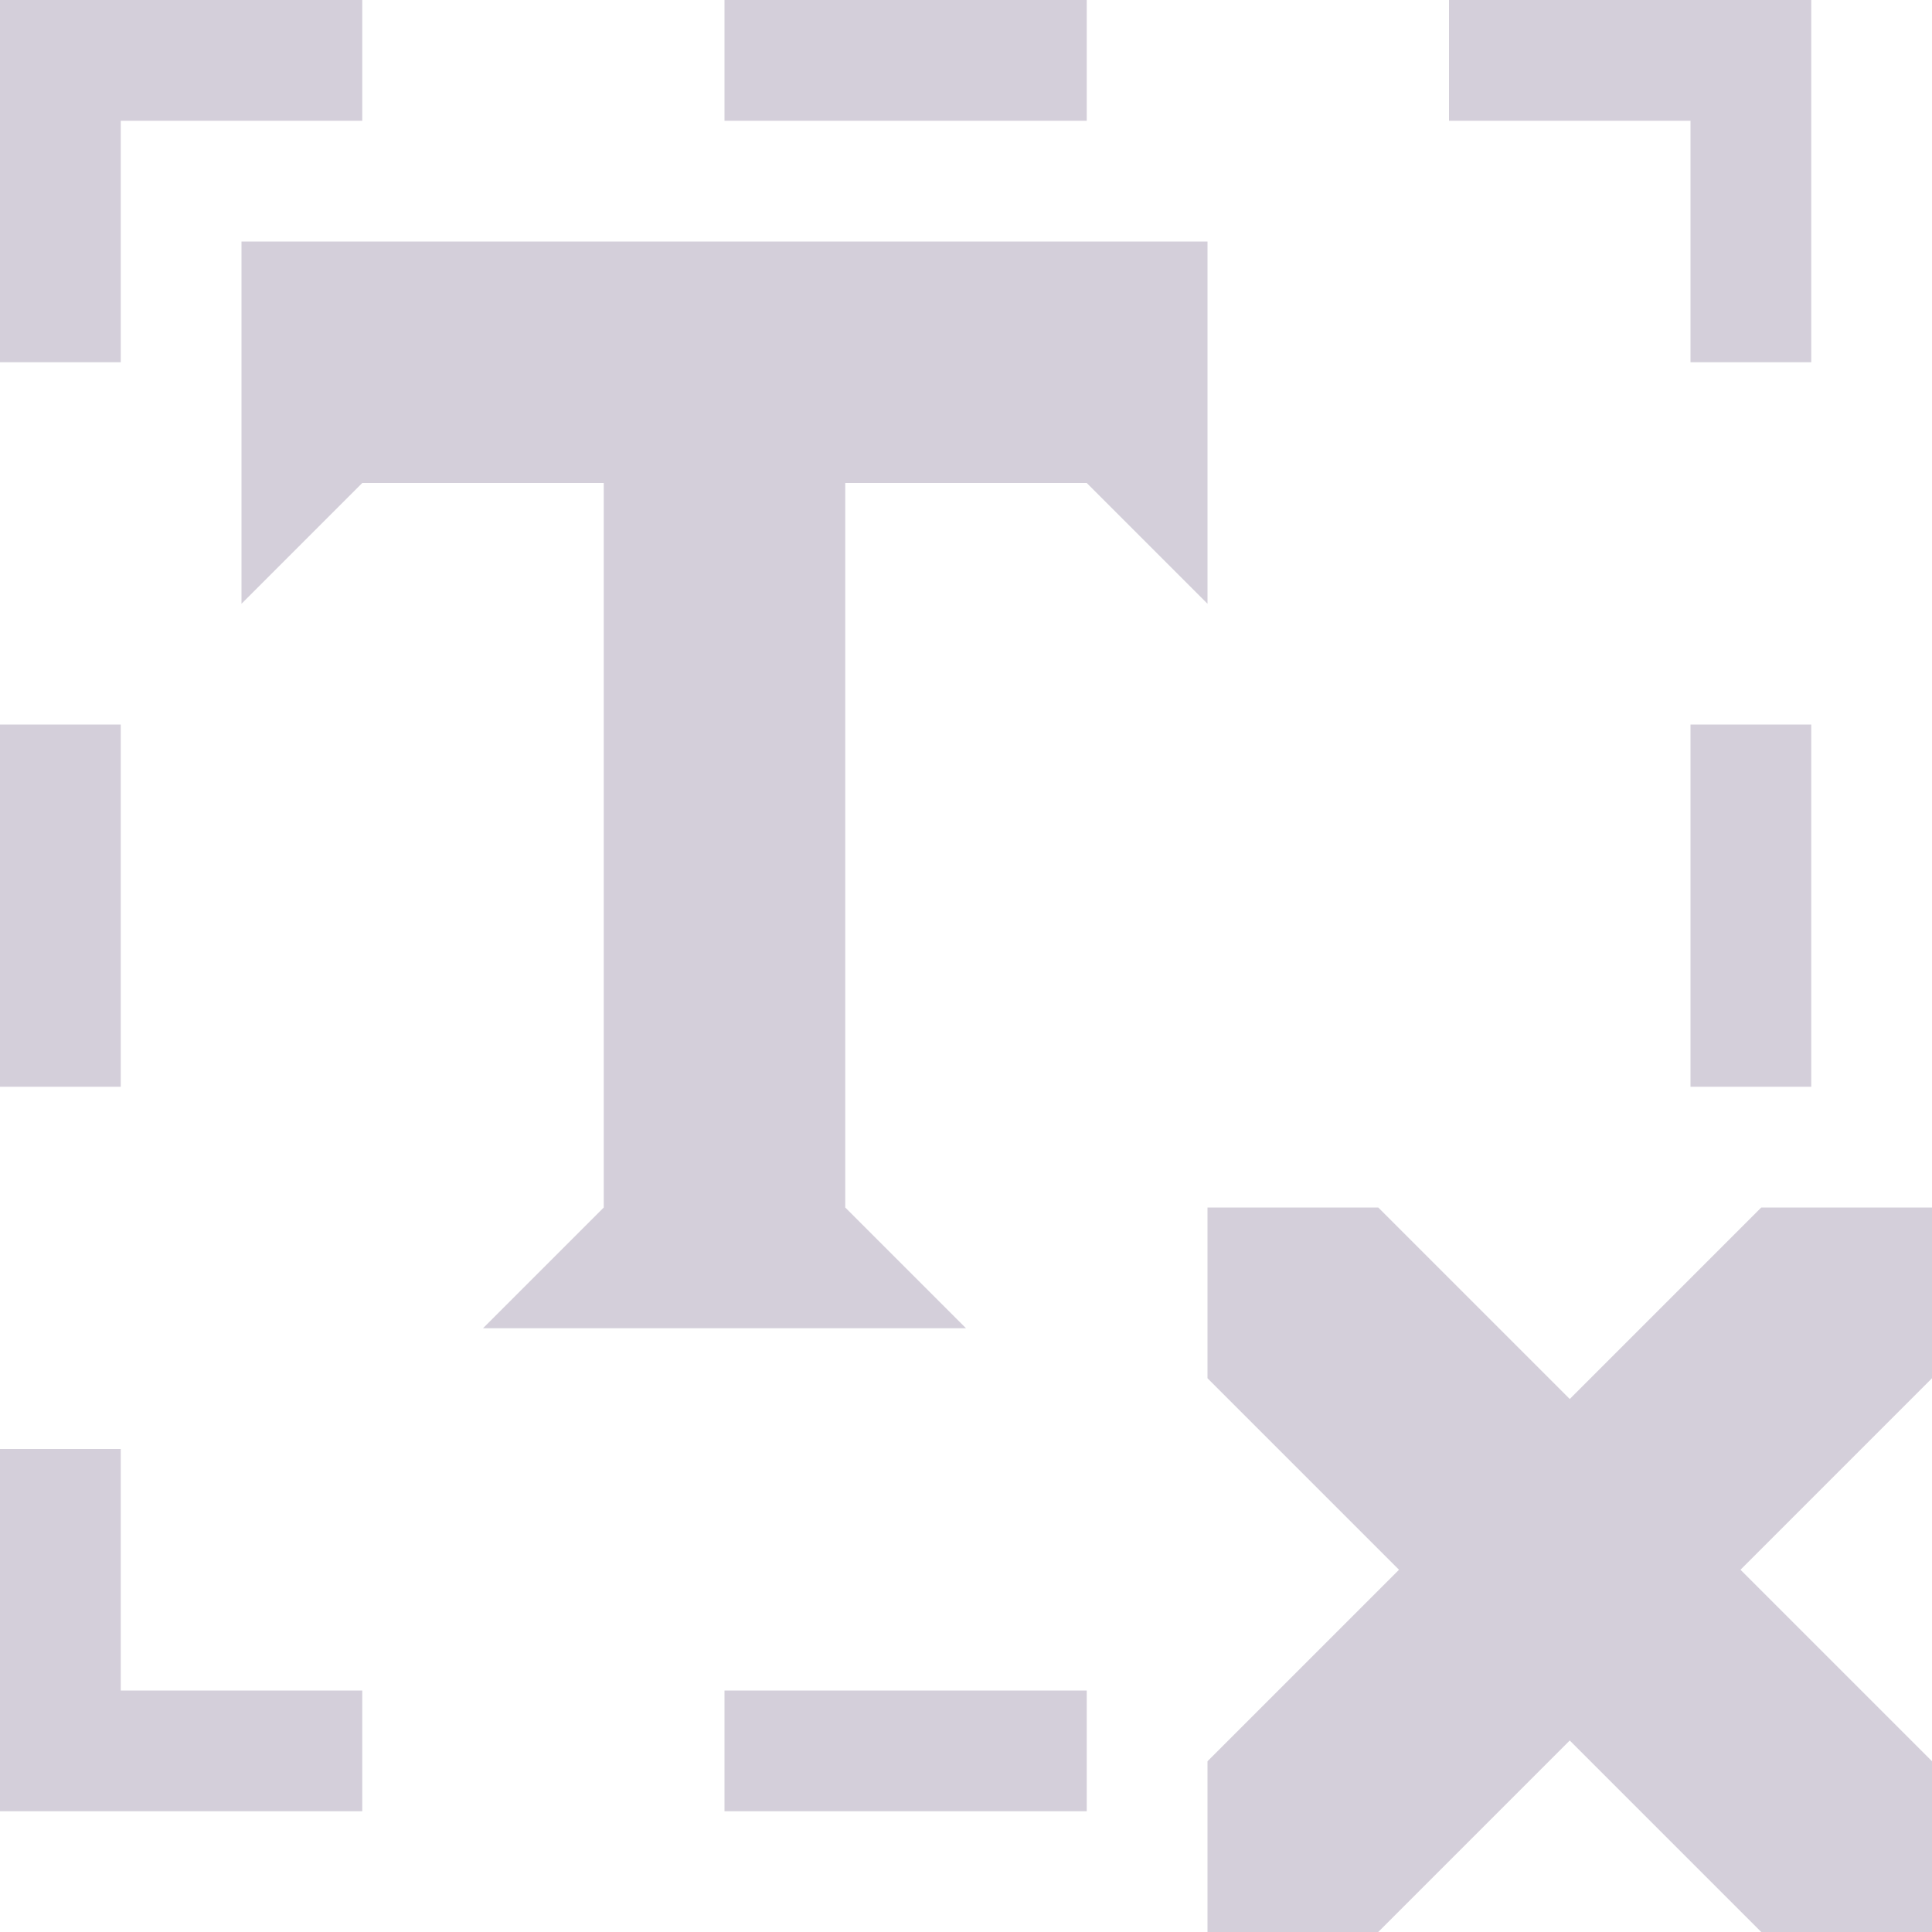 <svg xmlns="http://www.w3.org/2000/svg" width="16" height="16" version="1.1">
 <defs>
  <style id="current-color-scheme" type="text/css">
   .ColorScheme-Text { color:#d4cfda; } .ColorScheme-Highlight { color:#4285f4; } .ColorScheme-NeutralText { color:#ff9800; } .ColorScheme-PositiveText { color:#4caf50; } .ColorScheme-NegativeText { color:#f44336; }
  </style>
 </defs>
 <path style="fill:currentColor" class="ColorScheme-Text" d="M 10,10 V 11.414 L 11.586,13 10,14.586 V 16 H 11.414 L 13,14.414 14.586,16 H 16 V 14.586 L 14.414,13 16,11.414 V 10 H 14.586 L 13,11.586 11.414,10 Z M 2,2 V 5 L 3,4 H 5 V 10 L 4,11 H 8 L 7,10 V 4 H 9 L 10,5 V 2 Z M 0,0 V 3 H 1 V 1 H 3 V 0 Z M 6,0 V 1 H 9 V 0 Z M 12,0 V 1 H 14 V 3 H 15 V 0 Z M 0,6 V 9 H 1 V 6 Z M 14,6 V 9 H 15 V 6 Z M 0,12 V 15 H 3 V 14 H 1 V 12 Z M 6,14 V 15 H 9 V 14 Z"/>
</svg>
